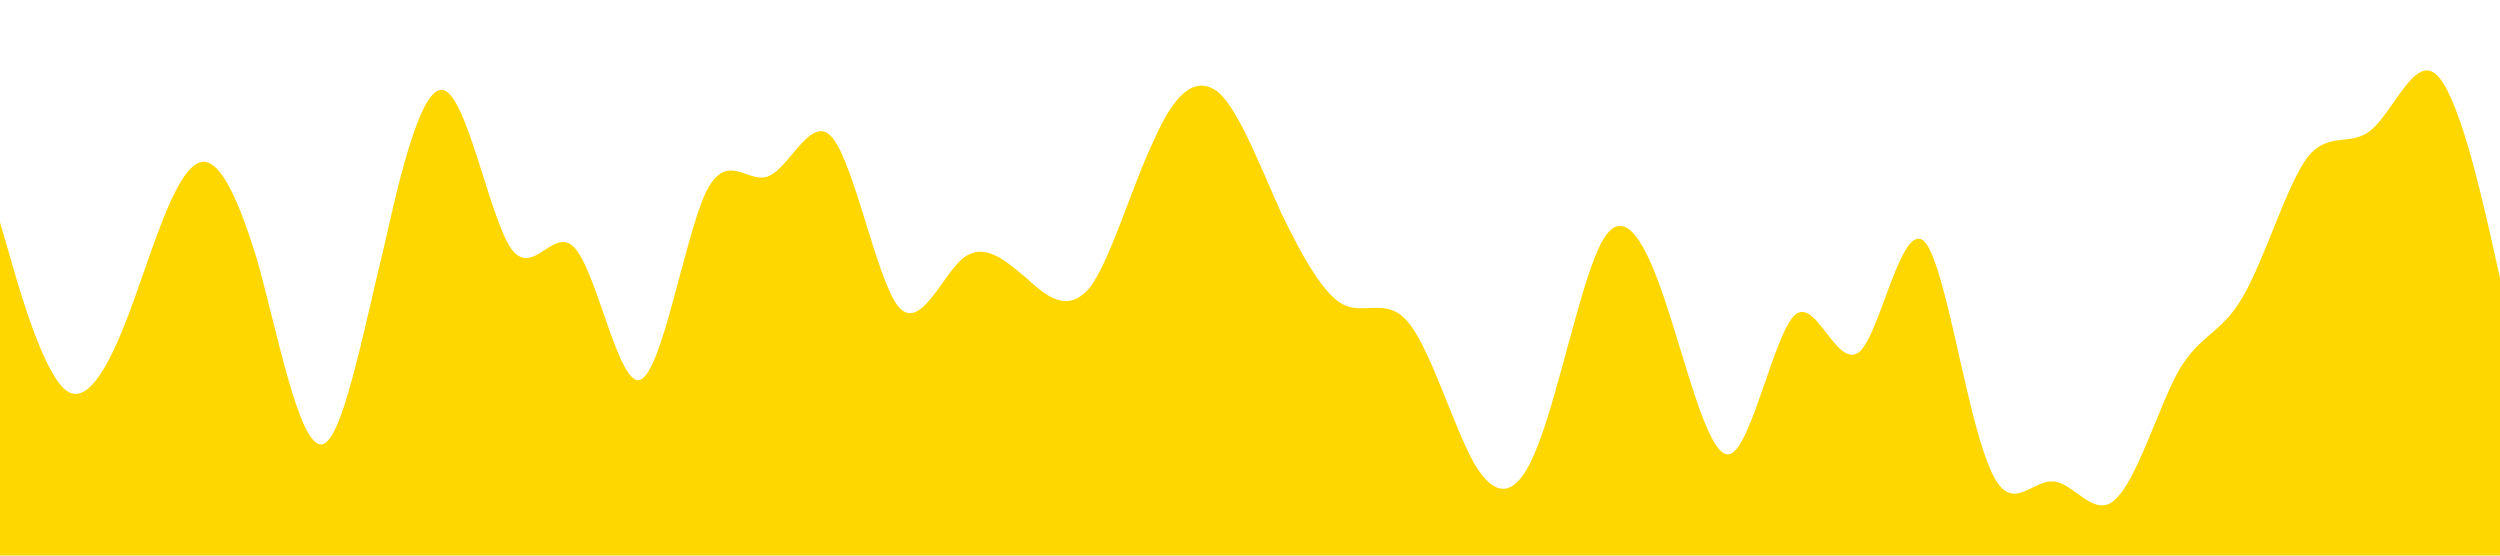 <?xml version="1.0" standalone="no"?><svg xmlns="http://www.w3.org/2000/svg" viewBox="0 0 1440 320"><path fill="#ffd700" fill-opacity="1" d="M0,128L6.2,149.3C12.3,171,25,213,37,224C49.2,235,62,213,74,181.3C86.2,149,98,107,111,96C123.1,85,135,107,148,149.3C160,192,172,256,185,256C196.9,256,209,192,222,138.7C233.8,85,246,43,258,53.3C270.8,64,283,128,295,144C307.7,160,320,128,332,144C344.6,160,357,224,369,218.7C381.5,213,394,139,406,112C418.5,85,431,107,443,101.3C455.4,96,468,64,480,80C492.3,96,505,160,517,176C529.2,192,542,160,554,149.3C566.2,139,578,149,591,160C603.1,171,615,181,628,165.3C640,149,652,107,665,80C676.9,53,689,43,702,53.3C713.8,64,726,96,738,122.7C750.8,149,763,171,775,176C787.7,181,800,171,812,186.7C824.6,203,837,245,849,266.7C861.5,288,874,288,886,256C898.5,224,911,160,923,138.7C935.4,117,948,139,960,176C972.3,213,985,267,997,261.3C1009.2,256,1022,192,1034,181.3C1046.2,171,1058,213,1071,202.7C1083.1,192,1095,128,1108,138.7C1120,149,1132,235,1145,266.7C1156.9,299,1169,277,1182,277.3C1193.8,277,1206,299,1218,288C1230.8,277,1243,235,1255,213.3C1267.7,192,1280,192,1292,170.7C1304.6,149,1317,107,1329,90.7C1341.5,75,1354,85,1366,74.7C1378.5,64,1391,32,1403,42.7C1415.4,53,1428,107,1434,133.3L1440,160L1440,320L1433.8,320C1427.7,320,1415,320,1403,320C1390.8,320,1378,320,1366,320C1353.8,320,1342,320,1329,320C1316.9,320,1305,320,1292,320C1280,320,1268,320,1255,320C1243.1,320,1231,320,1218,320C1206.2,320,1194,320,1182,320C1169.2,320,1157,320,1145,320C1132.3,320,1120,320,1108,320C1095.4,320,1083,320,1071,320C1058.5,320,1046,320,1034,320C1021.5,320,1009,320,997,320C984.6,320,972,320,960,320C947.7,320,935,320,923,320C910.8,320,898,320,886,320C873.8,320,862,320,849,320C836.9,320,825,320,812,320C800,320,788,320,775,320C763.1,320,751,320,738,320C726.2,320,714,320,702,320C689.2,320,677,320,665,320C652.3,320,640,320,628,320C615.4,320,603,320,591,320C578.5,320,566,320,554,320C541.5,320,529,320,517,320C504.6,320,492,320,480,320C467.7,320,455,320,443,320C430.8,320,418,320,406,320C393.8,320,382,320,369,320C356.9,320,345,320,332,320C320,320,308,320,295,320C283.1,320,271,320,258,320C246.2,320,234,320,222,320C209.2,320,197,320,185,320C172.3,320,160,320,148,320C135.4,320,123,320,111,320C98.5,320,86,320,74,320C61.5,320,49,320,37,320C24.6,320,12,320,6,320L0,320Z"></path></svg>